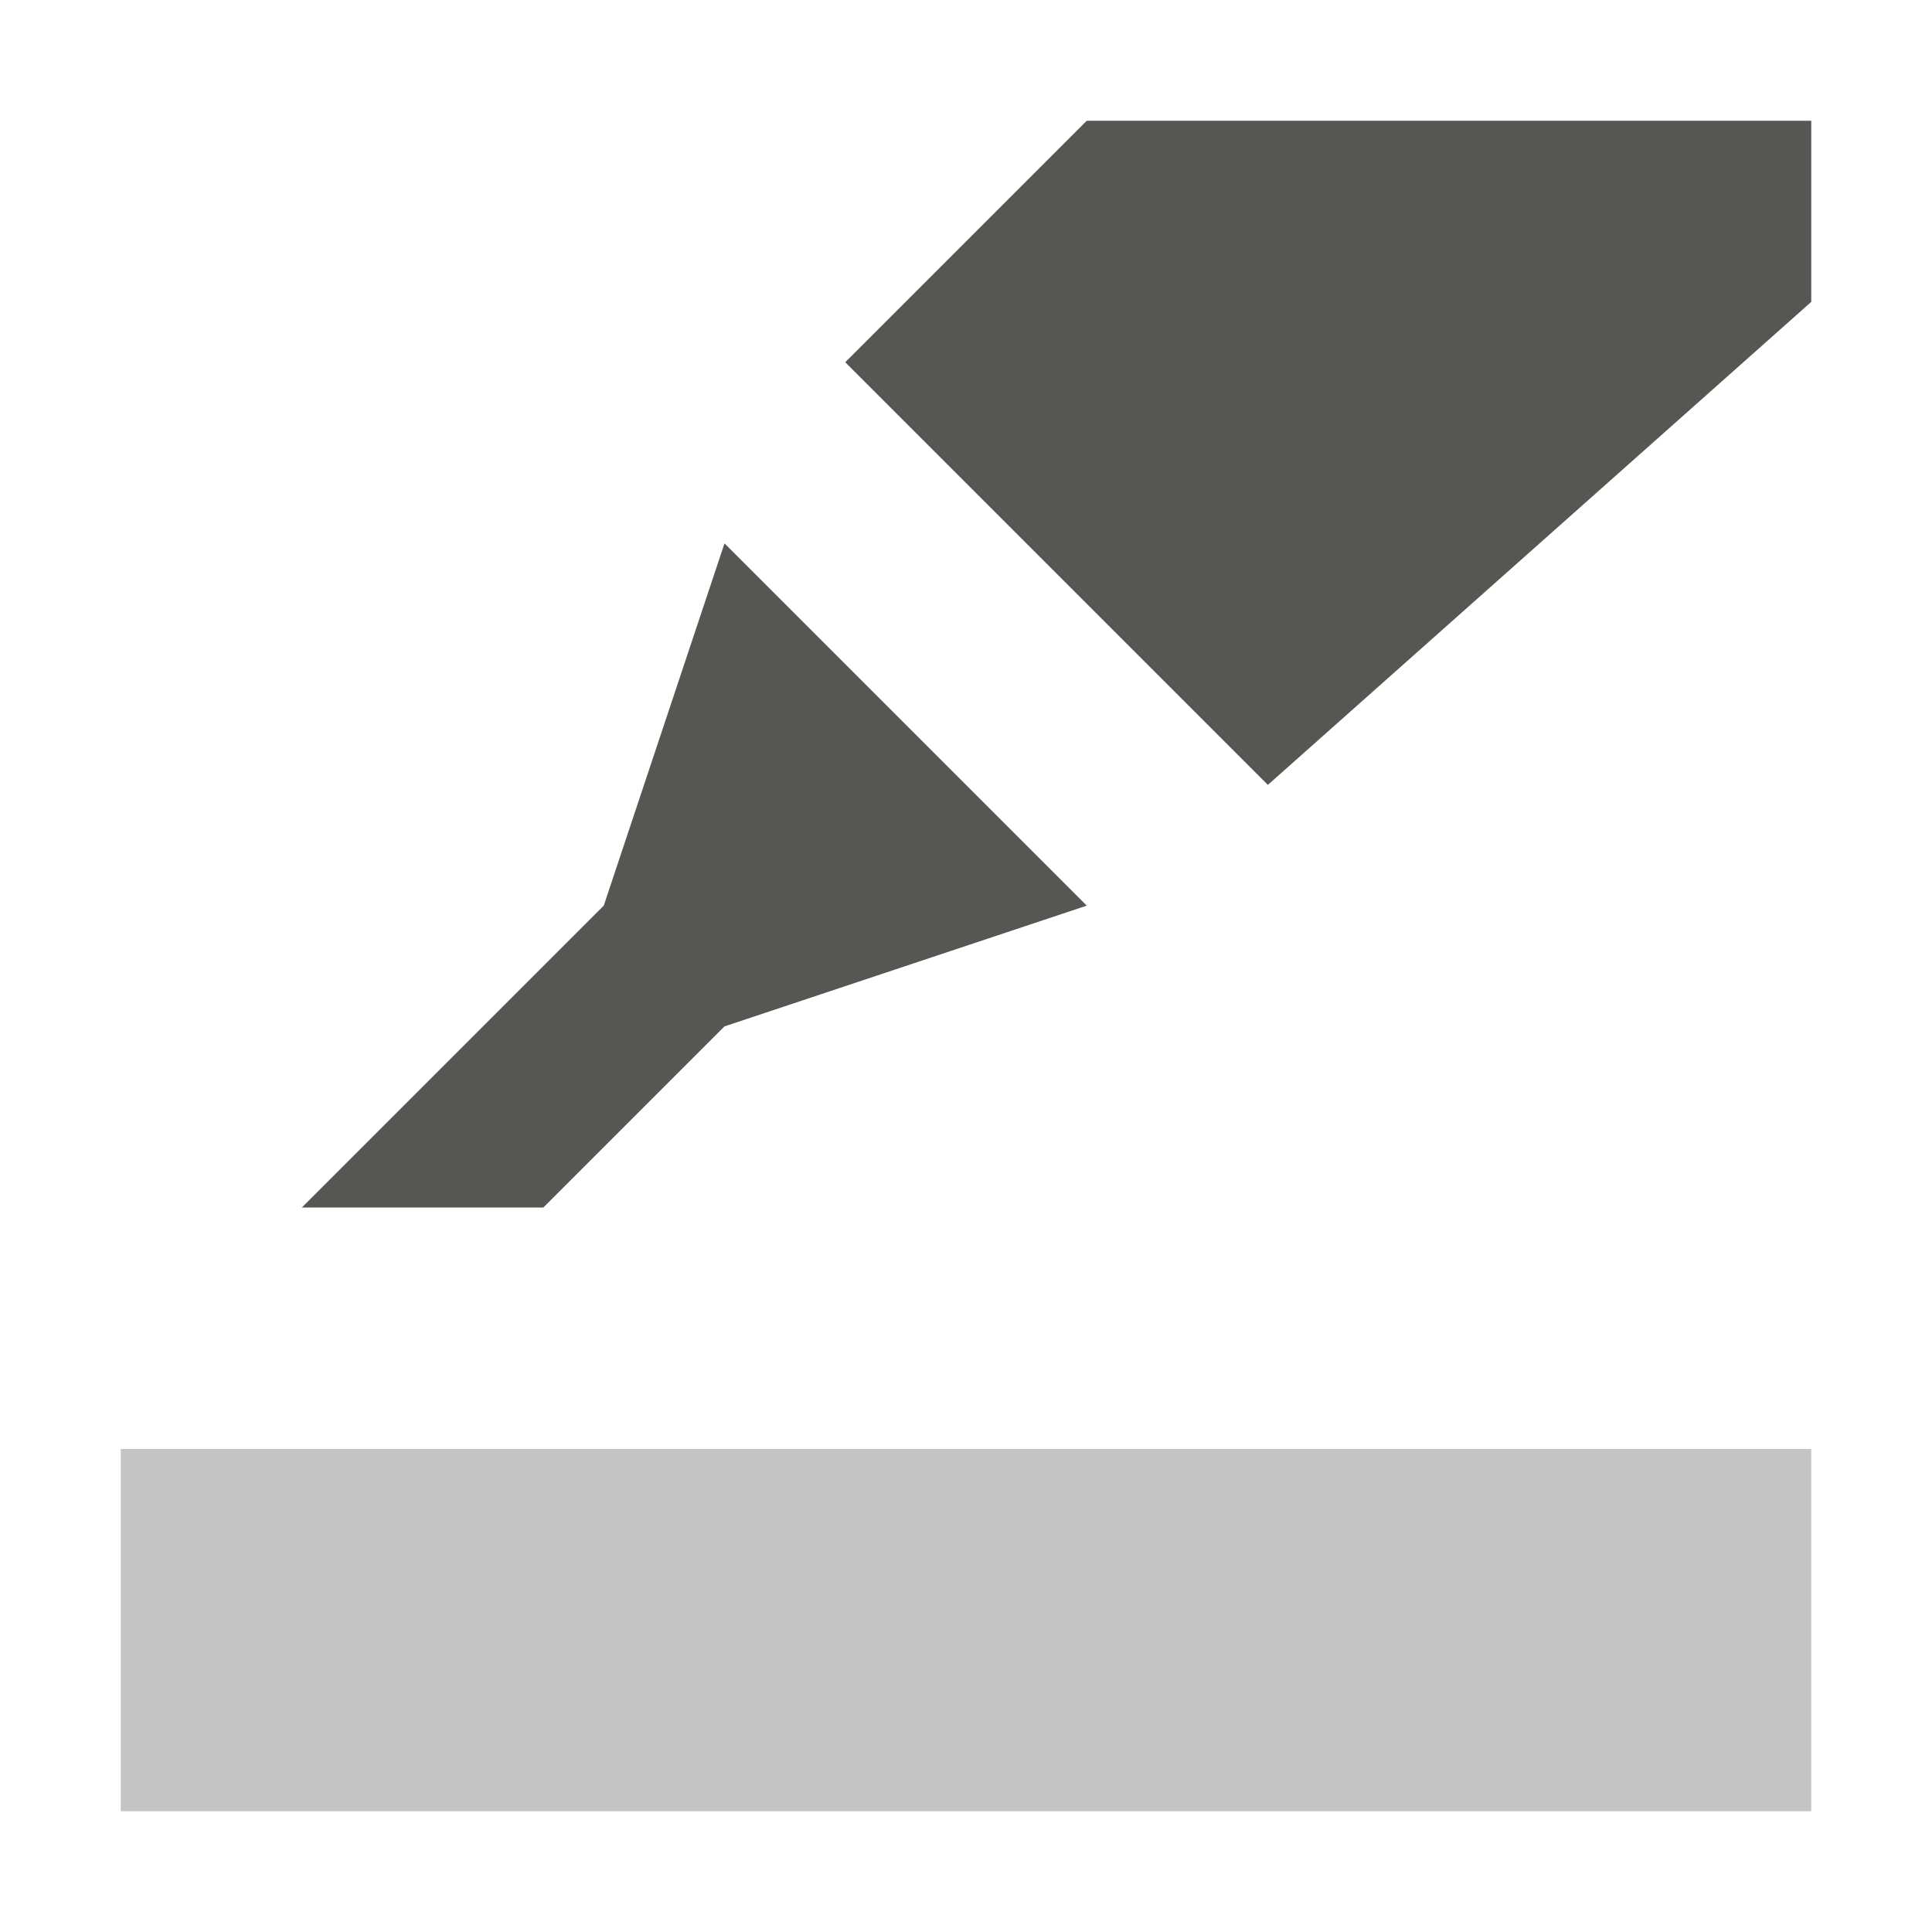 <svg xmlns="http://www.w3.org/2000/svg" viewBox="0 0 32 32">
  <path
     style="fill:#555753"
     d="M 18 2 L 14 6 L 21 13 L 30 5 L 30 2 L 18 2 z M 12 9 L 10 15 L 5 20 L 9 20 L 12 17 L 18 15 L 12 9 z "
     />
  <path
     style="fill:#555753;opacity:0.35"
     d="M 2 24 L 2 30 L 30 30 L 30 24 L 2 24 z "
     />
</svg>
